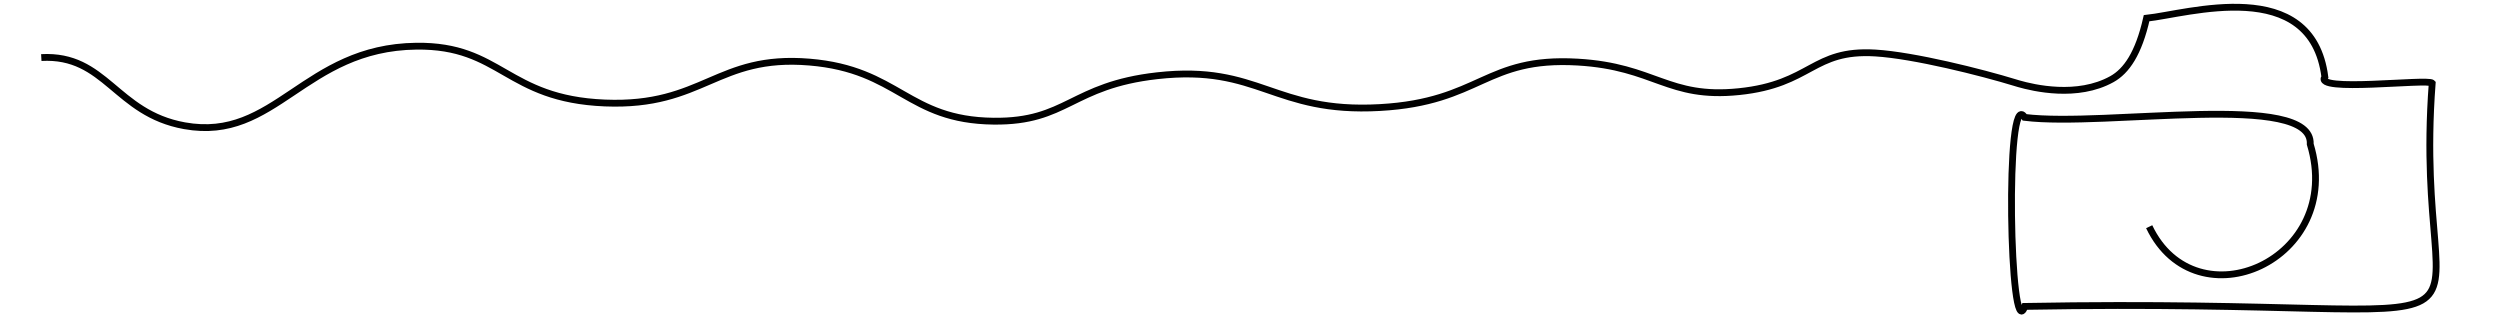 <?xml version="1.0" encoding="utf-8"?>
<!-- Generator: Adobe Illustrator 23.1.0, SVG Export Plug-In . SVG Version: 6.00 Build 0)  -->
<svg version="1.1" id="レイヤー_1" xmlns="http://www.w3.org/2000/svg" xmlns:xlink="http://www.w3.org/1999/xlink" x="0px"
	 y="0px" viewBox="0 0 1100 140" style="enable-background:new 0 0 1100 140;" xml:space="preserve">
<style type="text/css">
	.st0{fill:none;stroke:#000000;stroke-width:3;stroke-miterlimit:10;}
</style>
<g>
	<path class="st0" d="M945.64,99.75c20.61,43.31,86.3,14.69,70.87-36.3c1.16-23.59-89.95-7.39-125.65-11.8
		c-8.82-14.7-6.58,102.1,0.05,83.17c236.24-4.31,169.58,30.08,179.26-98.25c-1.97-2.06-52.44,4.26-47.23-2.7
		c-5.77-45.12-60.63-27.71-78.45-25.85c-3.51,15.56-8.86,23.24-15.25,26.8c-15.2,8.46-34.5,3.88-40.98,2.03
		c-0.7-0.2-1.15-0.34-1.67-0.5c-14.63-4.48-44.44-12-61.42-13.03c-27.84-1.68-27.96,13.7-60,17c-31.46,3.24-36.85-11.02-71-13
		c-40.86-2.36-42.53,17.51-87,20c-46.93,2.63-52.98-19.06-98-14c-37.98,4.27-39.55,20.37-72,20c-38.12-0.44-41.58-22.72-81-26
		c-40.86-3.4-46.57,19.77-90,18c-43.62-1.78-45.55-25.47-83-25c-49.52,0.62-61.9,42.23-102,35c-30.47-5.49-34.51-31.53-63-30"/>
</g>
</svg>
